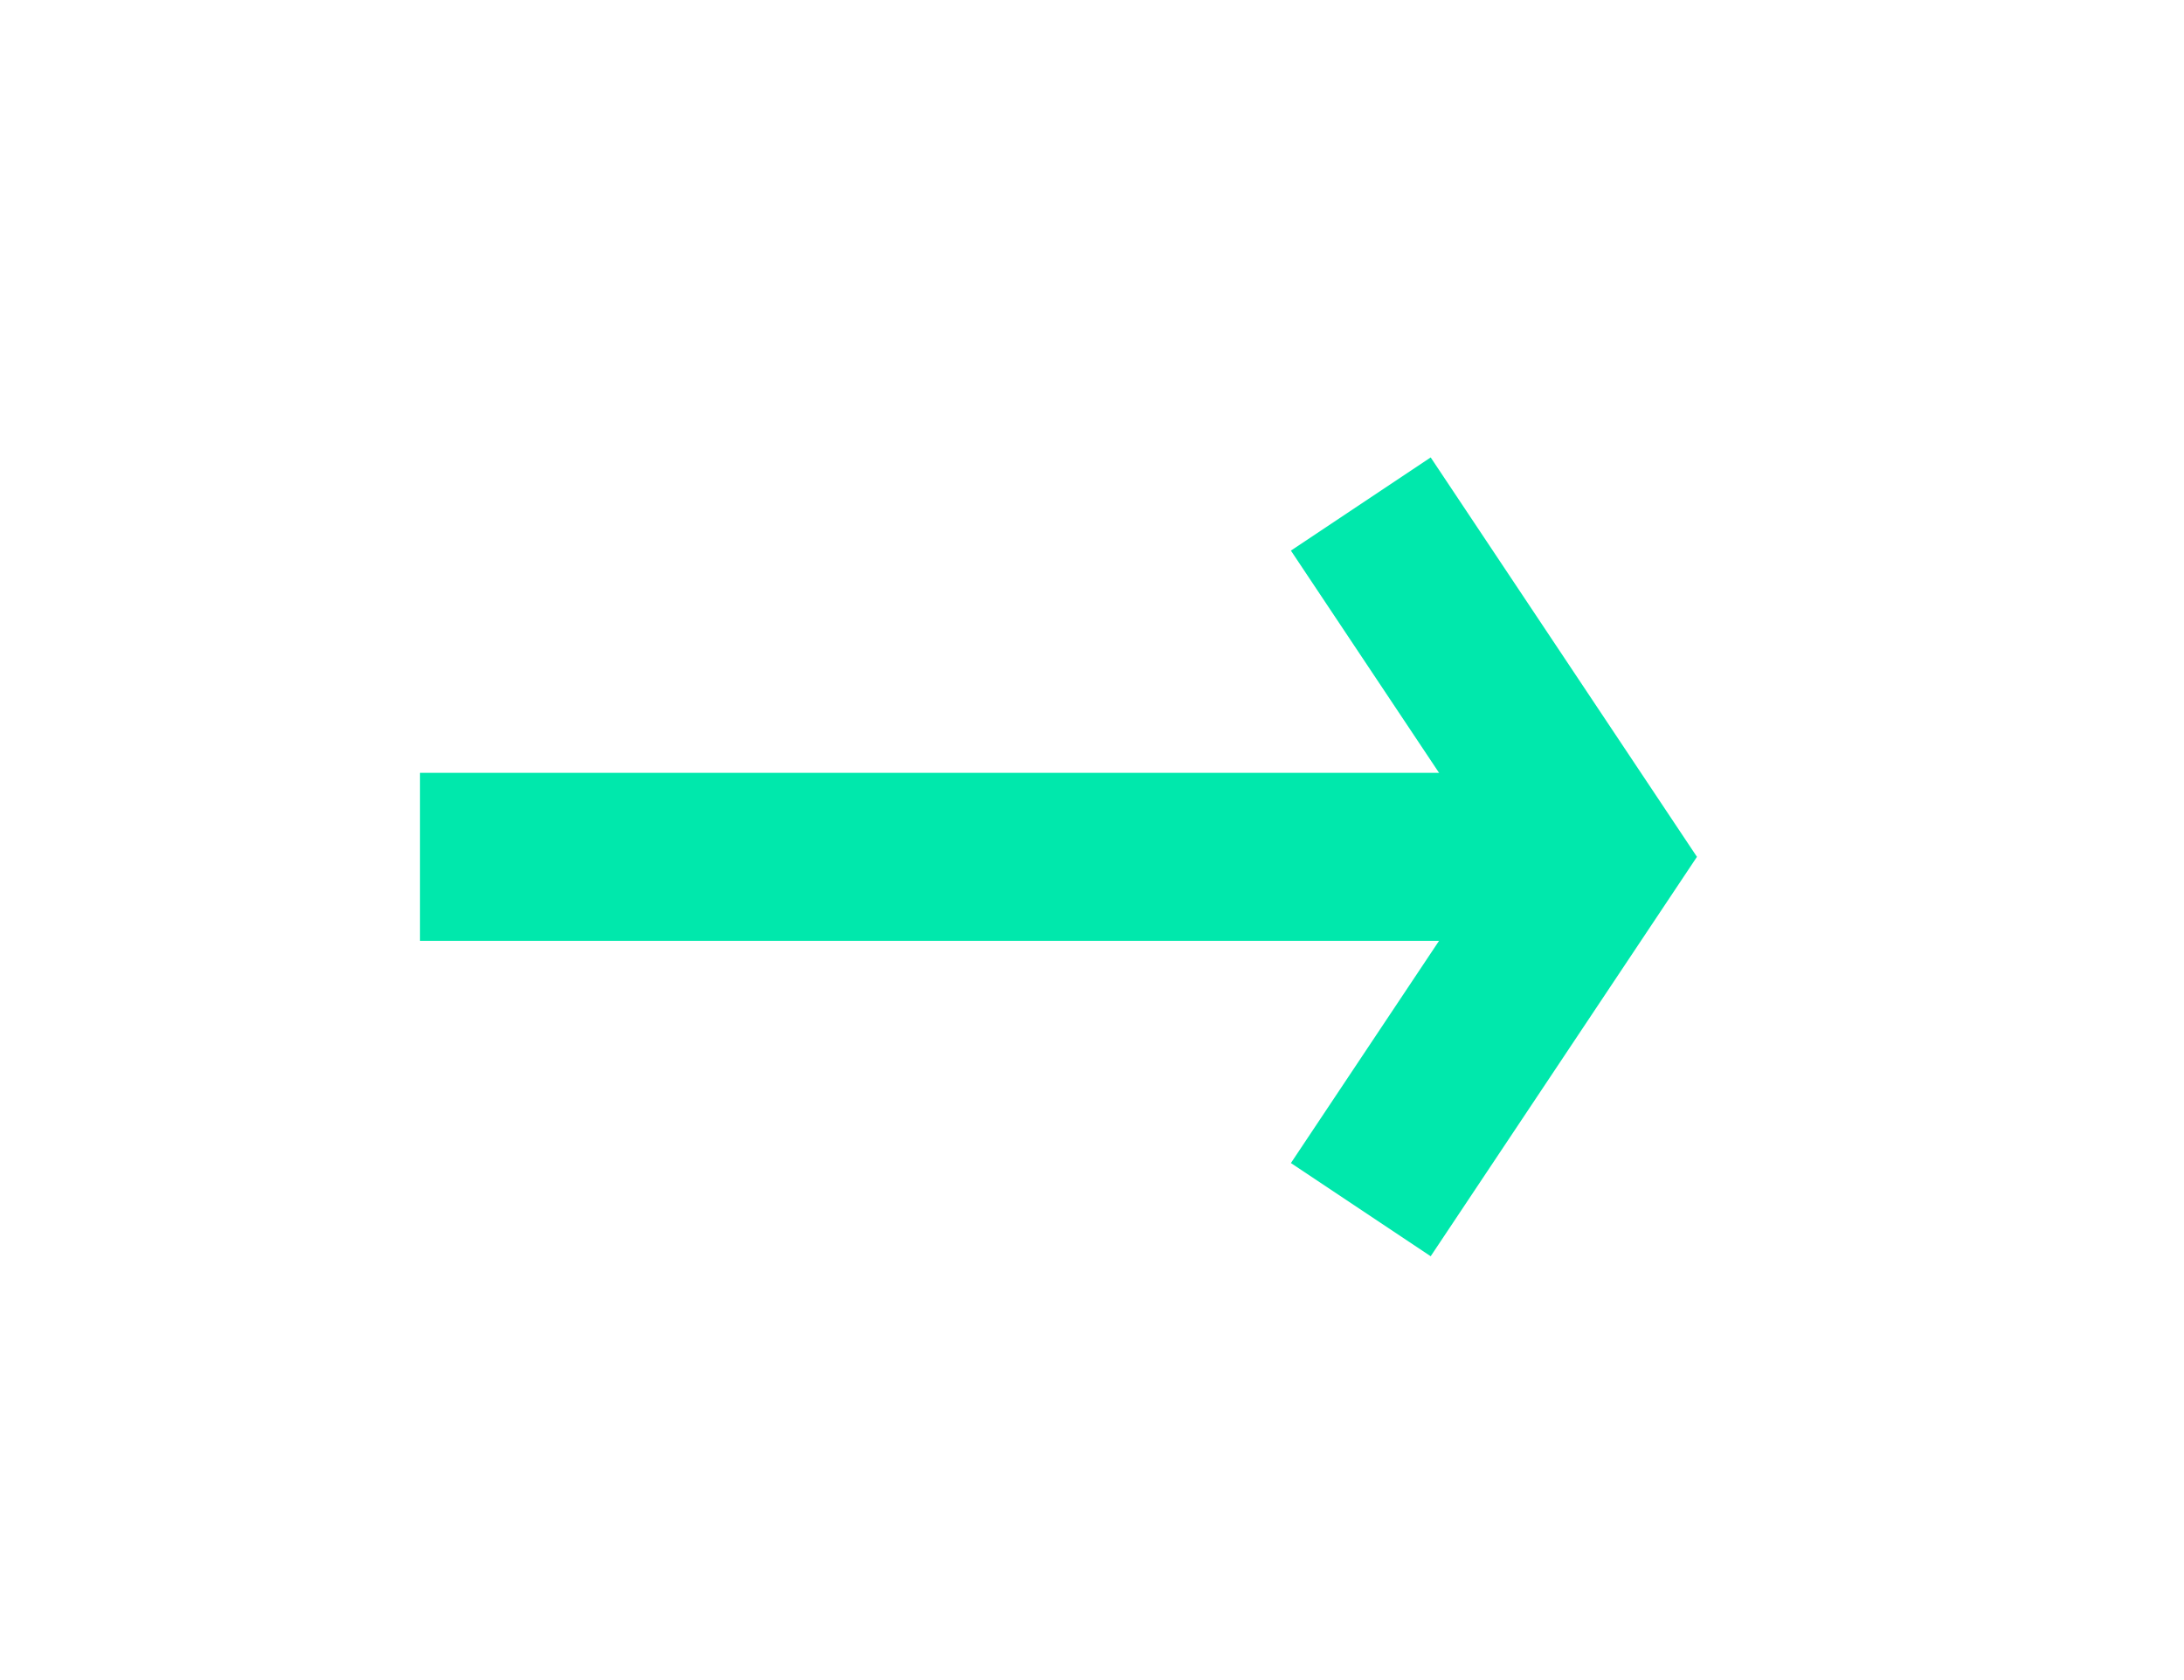 <svg width="26" height="20" viewBox="0 0 26 20" fill="none" xmlns="http://www.w3.org/2000/svg">
<g filter="url(#filter0_d_56_23)">
<path d="M19 6.2L5 6.2" stroke="#00E8AC" stroke-width="2"/>
<path d="M16.2 2L19 6.2L16.2 10.4" stroke="#00E8AC" stroke-width="2"/>
</g>
<defs>
<filter id="filter0_d_56_23" x="0" y="0.445" width="25.202" height="19.51" filterUnits="userSpaceOnUse" color-interpolation-filters="sRGB">
<feFlood flood-opacity="0" result="BackgroundImageFix"/>
<feColorMatrix in="SourceAlpha" type="matrix" values="0 0 0 0 0 0 0 0 0 0 0 0 0 0 0 0 0 0 127 0" result="hardAlpha"/>
<feOffset dy="4"/>
<feGaussianBlur stdDeviation="2.5"/>
<feColorMatrix type="matrix" values="0 0 0 0 0 0 0 0 0 0.91 0 0 0 0 0.675 0 0 0 0.5 0"/>
<feBlend mode="normal" in2="BackgroundImageFix" result="effect1_dropShadow_56_23"/>
<feBlend mode="normal" in="SourceGraphic" in2="effect1_dropShadow_56_23" result="shape"/>
</filter>
</defs>
</svg>
